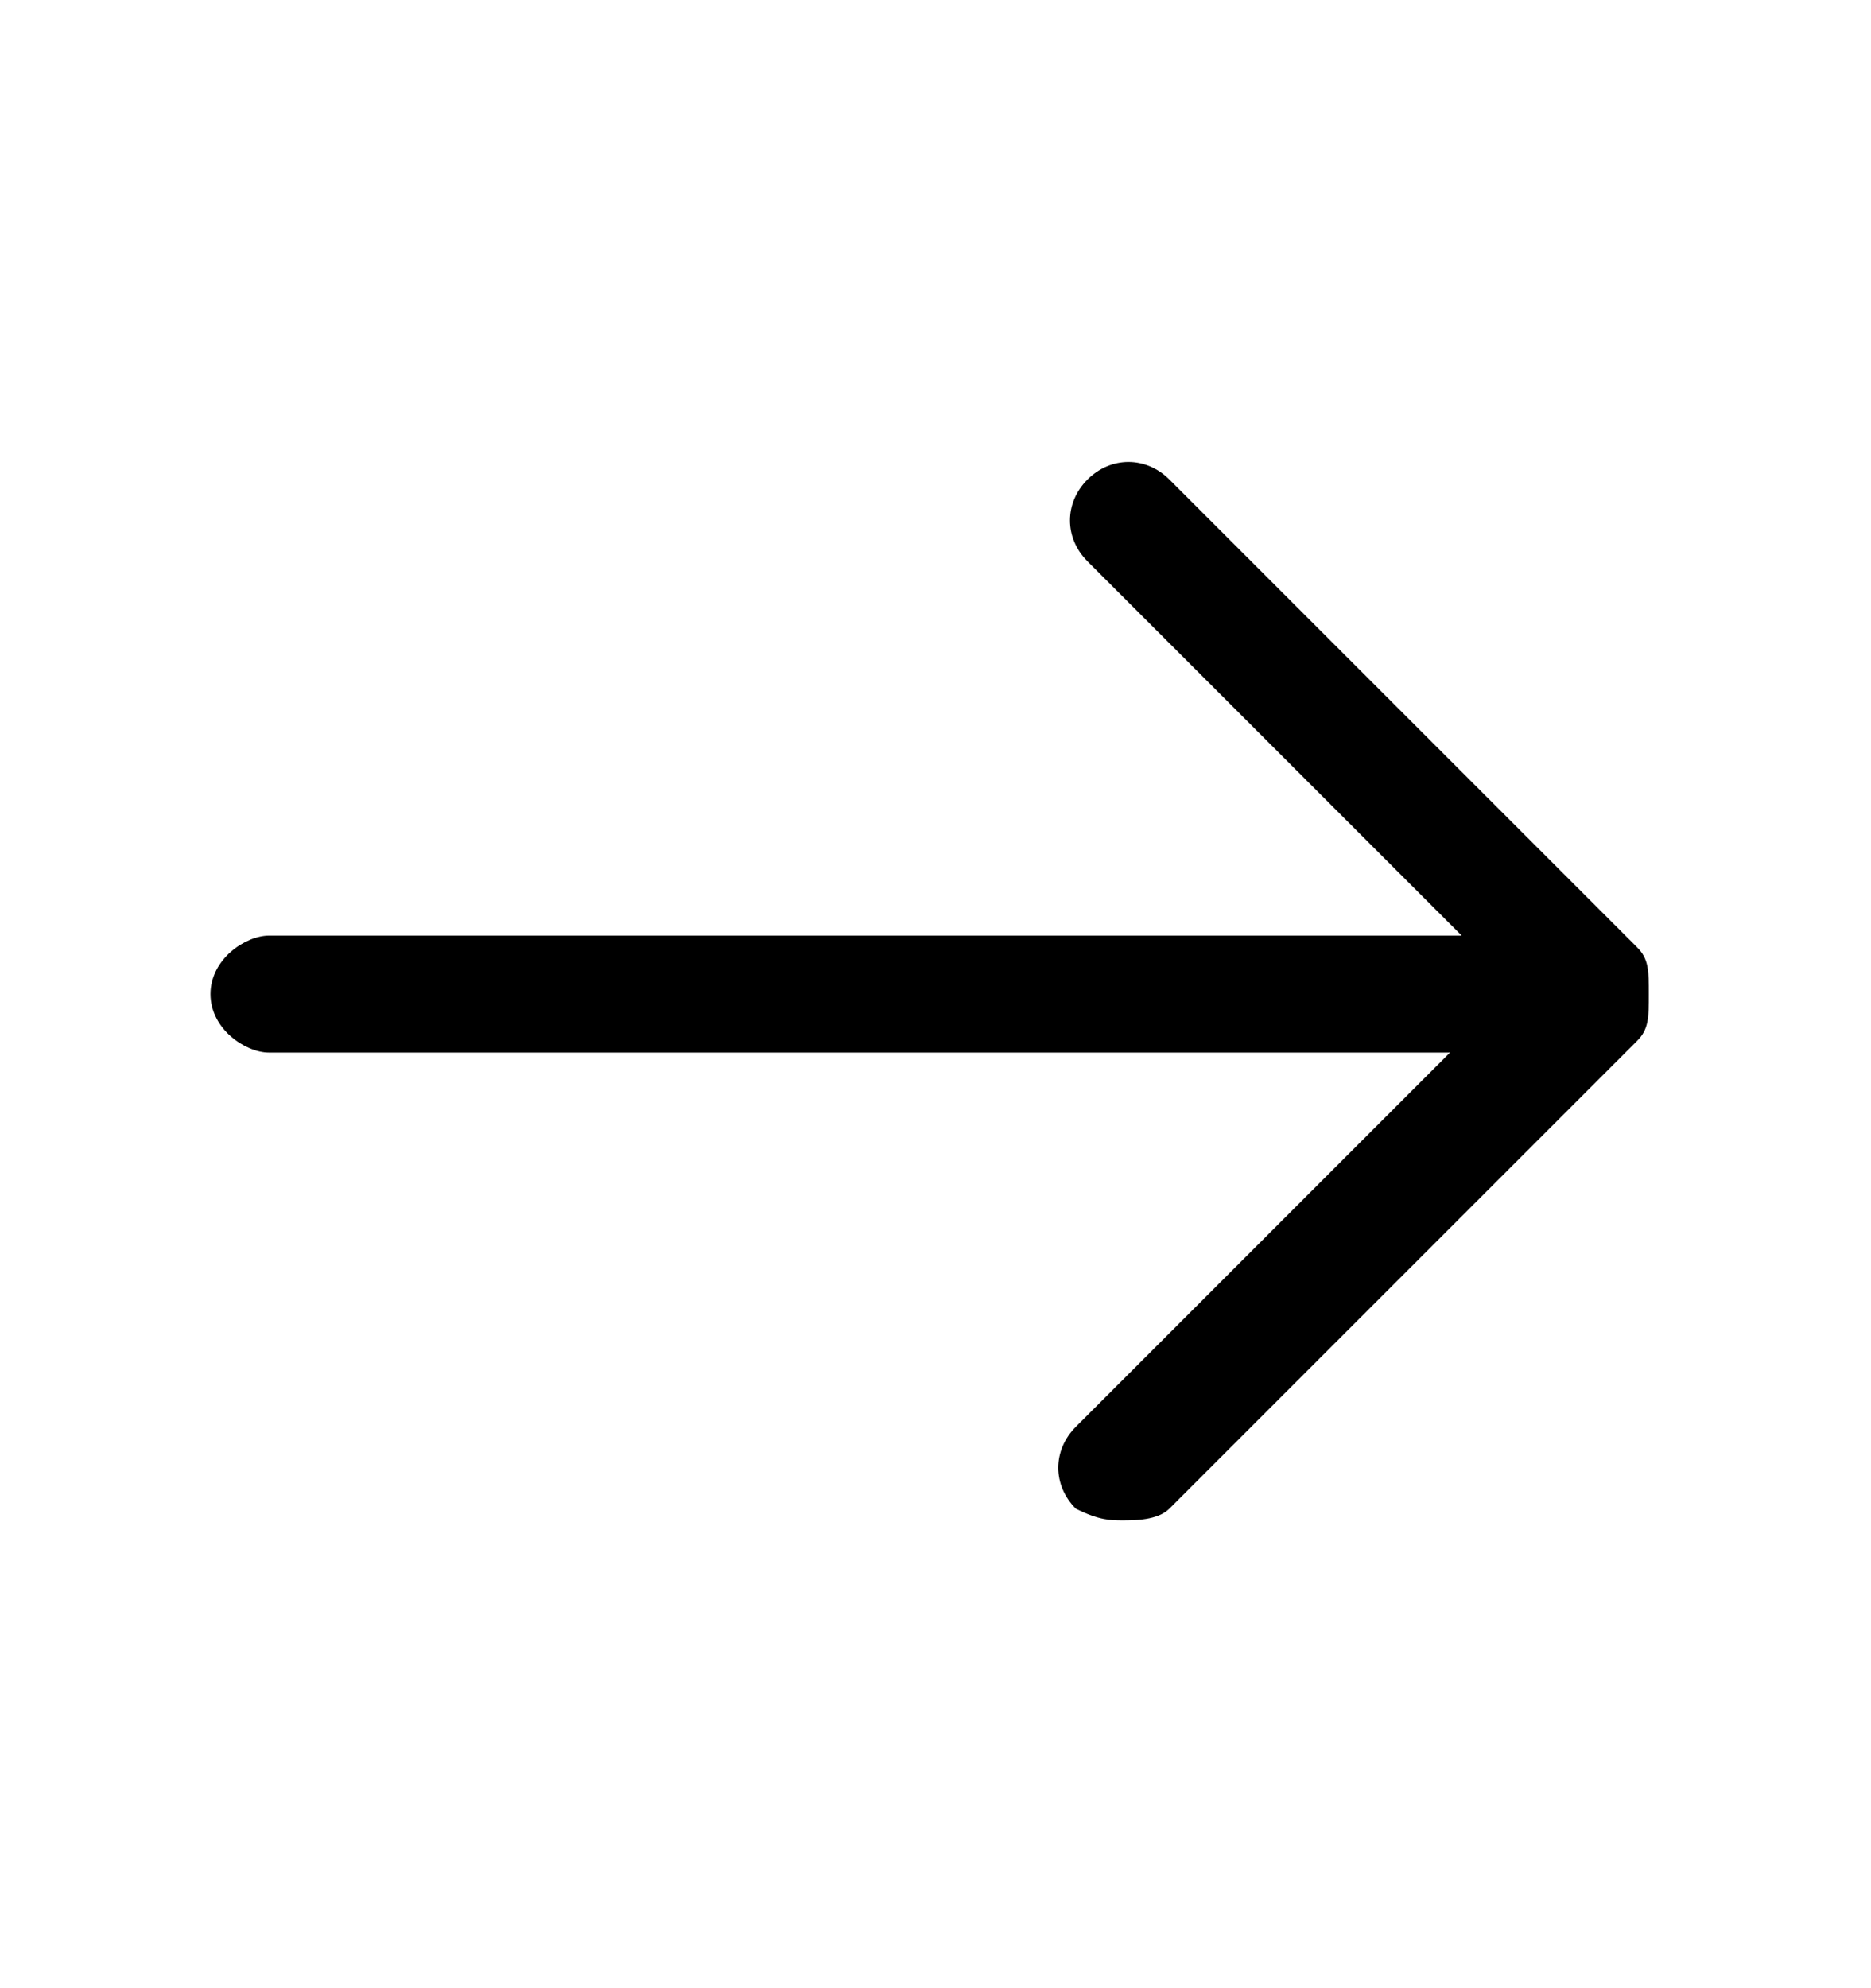 <?xml version="1.0" encoding="utf-8"?>
<svg version="1.1" xmlns="http://www.w3.org/2000/svg" xmlns:xlink="http://www.w3.org/1999/xlink" x="0px" y="0px" viewBox="0 0 16 17" xml:space="preserve">
<path class="st0" d="M14,8.1l-4-4c-0.2-0.2-0.5-0.2-0.7,0s-0.2,0.5,0,0.7L12.5,8H2.3C2.1,8,1.8,8.2,1.8,8.5S2.1,9,2.3,9h10.1
	l-3.2,3.2c-0.2,0.2-0.2,0.5,0,0.7C9.4,13,9.5,13,9.6,13s0.3,0,0.4-0.1l4-4c0.1-0.1,0.1-0.2,0.1-0.4S14.1,8.2,14,8.1z"/>
</svg>
